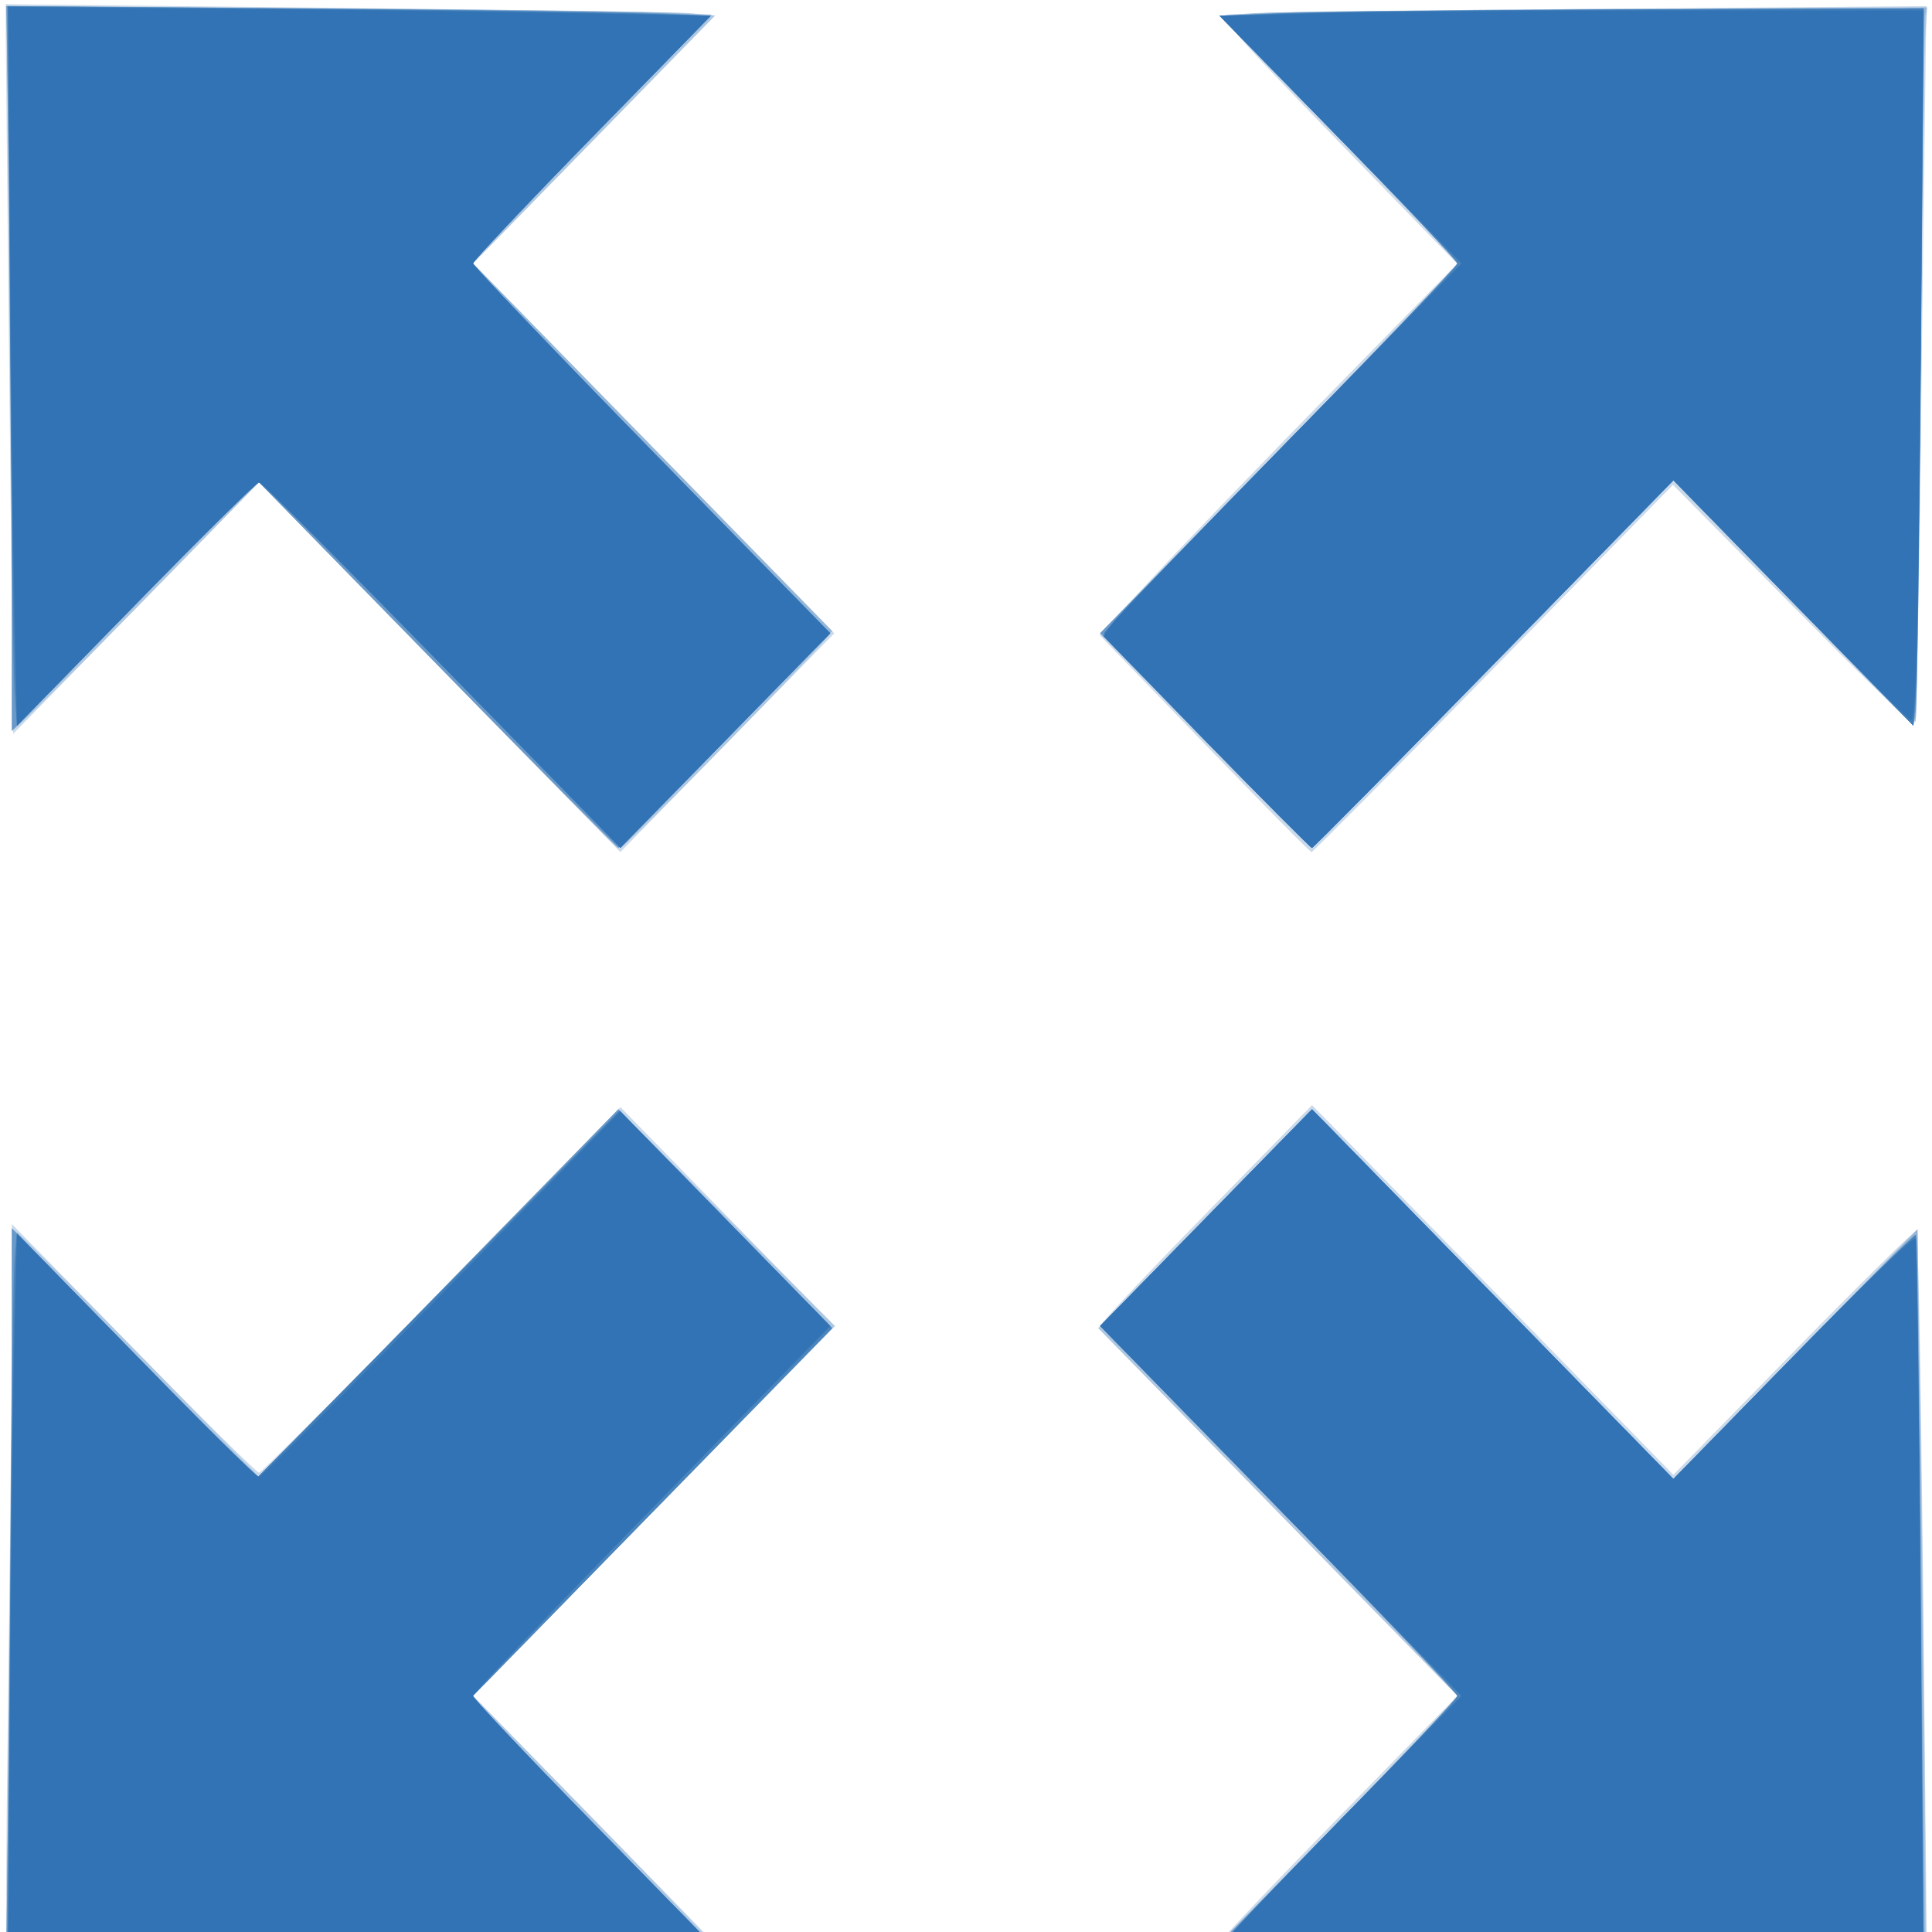 <?xml version="1.0" encoding="UTF-8"?>
<svg width="20" height="20" version="1.1" viewBox="0 0 20 20" xmlns="http://www.w3.org/2000/svg">
 <g transform="matrix(.043 0 0 .044 .037 .021)">
  <path d="m0.748 459.36c-0.279-0.473-0.137-26.961 0.316-58.861 0.453-31.9 0.848-70.372 0.879-85.494l0.056-27.494 29.256 29.244c16.091 16.084 29.702 29.244 30.246 29.244 0.544 0 20.344-19.351 43.999-43.001l43.01-43.001 25.743 25.757 25.743 25.757-43.498 43.489-43.498 43.489 29.61 29.622 29.61 29.622-75.361 0.651c-41.448 0.358-79.916 0.918-85.483 1.244-5.567 0.326-10.351 0.206-10.629-0.268zm371.25-0.65c-43.725-0.511-79.705-1.123-79.955-1.359s12.687-13.576 28.749-29.646l29.204-29.217-42.999-42.99c-23.649-23.645-42.999-43.446-42.999-44.002 0-0.556 11.476-12.481 25.502-26.499l25.502-25.487 43.497 43.489 43.497 43.489 28.963-28.95c15.929-15.922 29.203-28.71 29.496-28.416 0.58 0.58 1.245 39.453 2.046 119.63l0.512 51.25-5.757-0.18c-3.167-0.099-41.532-0.598-85.257-1.11zm-267-302.21-43.489-43.498-29.601 29.588-29.601 29.588-0.866-77.839c-0.477-42.812-0.884-81.439-0.905-85.839l-0.038-8 5.5 0.076c3.025 0.042 41.181 0.452 84.79 0.911 43.61 0.459 79.472 1.128 79.693 1.487s-12.622 13.671-28.542 29.584l-28.945 28.932 43.503 43.511 43.503 43.511-25.757 25.743-25.757 25.743zm184.07 17.957-25.222-25.543 13.008-13.707c7.154-7.539 26.524-27.191 43.044-43.671l30.036-29.964-28.719-28.922c-24.532-24.705-28.428-29.026-26.72-29.639 1.099-0.395 39.442-1.017 85.206-1.384l83.207-0.666-0.471 33.769c-0.259 18.573-0.743 56.607-1.076 84.519-0.347 29.158-0.99 50.75-1.51 50.75-0.498 0-13.742-12.688-29.432-28.195l-28.527-28.195-43.204 43.195c-23.762 23.757-43.473 43.195-43.802 43.195s-11.947-11.494-25.819-25.543z" fill="#cadaeb"/>
  <path d="m1.48 374.36c0.405-46.675 0.93-85.068 1.167-85.318s13.578 12.687 29.647 28.749l29.217 29.204 42.99-42.999c23.645-23.649 43.238-42.999 43.542-42.999 0.303 0 12.153 11.362 26.332 25.25l25.781 25.25-43.577 43.495-43.577 43.495 29.204 29.217c16.062 16.069 28.999 29.406 28.749 29.638s-38.65 0.75-85.333 1.151l-84.878 0.731zm335.04 83.887-44.983-0.271 29.478-29.491 29.478-29.491-43.491-43.5-43.491-43.5 25.746-25.746 25.746-25.746 43.5 43.491 43.5 43.491 29.382-29.369 29.382-29.369 0.597 36.375c0.328 20.006 0.805 58.312 1.059 85.125l0.462 48.75-40.69-0.239c-22.379-0.132-60.932-0.361-85.673-0.51zm-232.02-302.25-42.99-42.999-29.217 29.204c-16.069 16.062-29.4 28.999-29.623 28.749-0.223-0.25-0.722-38.612-1.108-85.249l-0.702-84.794 78.82 0.581c43.351 0.32 81.699 0.833 85.218 1.139l6.398 0.558-29.147 29.16-29.147 29.16 42.999 42.99c23.649 23.645 42.999 43.446 42.999 44.002 0 1.312-49.199 50.497-50.512 50.497-0.548 0-20.343-19.35-43.987-42.999zm184.74 17.743-25.241-25.256 42.999-42.99c23.649-23.644 42.999-43.439 42.999-43.988s-12.889-13.893-28.642-29.653l-28.642-28.655 8.392-0.573c4.616-0.315 42.949-0.764 85.186-0.998l76.794-0.425-0.523 8.146c-0.287 4.481-0.786 42.099-1.109 83.597-0.322 41.498-0.84 75.862-1.151 76.364-0.31 0.502-13.557-12.073-29.436-27.945l-28.872-28.859-43.253 43.245c-23.789 23.785-43.48 43.245-43.756 43.245-0.277 0-11.862-11.365-25.744-25.256z" fill="#aec7e1"/>
  <path d="m1.334 397.5c0.366-34.007 0.666-72.441 0.666-85.409v-23.579l29.501 29.488 29.501 29.488 43.5-43.491 43.5-43.491 25.746 25.746 25.746 25.746-43.491 43.5-43.491 43.5 29.488 29.501 29.488 29.501-27.494 9.5e-4c-15.122 5.2e-4 -53.556 0.3-85.409 0.666l-57.916 0.665zm337.91 60.514-47.257-0.515 29.007-28.994c15.954-15.946 29.007-29.445 29.007-29.996s-19.351-20.357-43.002-44.012l-43.002-43.01 25.503-25.488 25.503-25.488 43.497 43.489 43.497 43.489 29.381-29.368 29.381-29.368 0.616 46.373c0.339 25.505 0.753 63.811 0.92 85.123l0.304 38.75-38.049-0.235c-20.927-0.129-59.315-0.467-85.306-0.75zm-234.99-302.26-43.246-43.246-29.502 29.49-29.502 29.49-0.001-36.494c-6.159e-4 -20.072-0.299-58.446-0.664-85.277l-0.663-48.783 76.414 0.567c42.028 0.312 80.19 0.822 84.806 1.135l8.392 0.567-28.887 28.899-28.887 28.899 43.489 43.497 43.489 43.497-25.487 25.502c-14.018 14.026-25.716 25.502-25.996 25.502s-19.97-19.461-43.755-43.246zm184.99 17.99-25.241-25.256 42.999-42.99c23.649-23.644 42.999-43.439 42.999-43.988s-12.887-13.891-28.638-29.649l-28.638-28.651 10.388-0.587c5.713-0.323 44.015-0.746 85.115-0.939l74.727-0.352-0.419 2.084c-0.23 1.146-0.702 38.468-1.049 82.938-0.346 44.47-0.888 81.527-1.203 82.349-0.401 1.044-9.263-7.191-29.43-27.349l-28.856-28.843-43.253 43.245c-23.789 23.785-43.48 43.245-43.756 43.245-0.277 0-11.862-11.365-25.744-25.256z" fill="#95b6d7"/>
  <path d="m1.333 404.42c0.366-30.204 0.665-68.638 0.666-85.409l9.99e-4 -30.494 29.501 29.488 29.501 29.488 43.5-43.491 43.5-43.491 25.746 25.746 25.746 25.746-43.491 43.5-43.491 43.5 29.488 29.501 29.488 29.501h-34.079c-18.744 0-57.178 0.3-85.409 0.666l-51.33 0.666zm341.91 53.598-51.257-0.514 29.007-28.994c15.954-15.946 29.007-29.445 29.007-29.996s-19.351-20.357-43.002-44.012l-43.002-43.01 25.503-25.488 25.503-25.488 43.497 43.489 43.497 43.489 28.963-28.95c15.929-15.922 29.187-28.725 29.462-28.45 0.275 0.275 0.815 38.392 1.2 84.705l0.701 84.206-33.912-0.236c-18.652-0.13-56.978-0.467-85.169-0.75zm-238.99-302.26-43.246-43.246-29.502 29.49-29.502 29.49v-41.58c0-22.869-0.298-61.24-0.663-85.27l-0.663-43.69 72.413 0.556c39.827 0.306 77.987 0.817 84.798 1.135l12.385 0.578-28.635 28.648c-15.749 15.756-28.635 29.097-28.635 29.646s19.349 20.343 42.999 43.988l42.999 42.99-25.241 25.256c-13.883 13.891-25.47 25.256-25.75 25.256s-19.97-19.461-43.755-43.246zm184.99 17.99-25.241-25.256 42.999-42.99c23.649-23.644 42.999-43.439 42.999-43.988s-12.885-13.889-28.633-29.644l-28.633-28.646 14.383-0.614c7.911-0.338 46.062-0.725 84.781-0.861l70.398-0.247-0.691 81c-0.38 44.55-0.956 82.513-1.28 84.361l-0.589 3.361-28.869-28.856-28.869-28.856-43.253 43.245c-23.789 23.785-43.48 43.245-43.756 43.245-0.277 0-11.862-11.365-25.744-25.256z" fill="#6999c8"/>
  <path d="m1.541 380.74c0.296-43.03 0.788-81.116 1.094-84.635l0.556-6.398 28.84 28.827 28.84 28.827 43.723-43.268 43.723-43.268 25.588 25.588 25.588 25.588-43.491 43.5-43.491 43.5 28.881 28.894 28.881 28.894-11.386 0.576c-6.263 0.317-44.348 0.809-84.635 1.094l-73.248 0.518zm353.29 77.308c-33.367-0.3-60.912-0.79-61.212-1.09s12.263-13.347 27.917-28.993c15.654-15.647 28.462-28.9 28.462-29.451 0-0.551-19.351-20.357-43.002-44.012l-43.002-43.01 25.503-25.488 25.503-25.488 43.497 43.489 43.497 43.489 28.963-28.95c15.929-15.922 29.156-28.745 29.392-28.495 0.236 0.25 0.76 38.368 1.164 84.705l0.735 84.25-23.376-0.205c-12.857-0.113-50.676-0.45-84.043-0.75zm-249.33-302.05c-23.644-23.649-43.439-42.999-43.988-42.999s-13.893 12.889-29.653 28.642l-28.655 28.642-0.567-8.392c-0.312-4.616-0.805-42.707-1.096-84.648l-0.529-76.256 66.244 0.533c36.434 0.293 74.515 0.797 84.624 1.119l18.38 0.586-28.63 28.643c-15.747 15.754-28.63 29.088-28.63 29.632 0 0.544 19.351 20.344 43.002 43.999l43.002 43.01-25.257 25.243-25.257 25.243zm184.24 18.244c-13.608-13.617-24.742-25.206-24.742-25.754s19.125-20.118 42.5-43.488c23.375-23.37 42.5-42.94 42.5-43.489s-12.884-13.888-28.631-29.641l-28.631-28.643 17.381-0.642c9.559-0.353 47.703-0.741 84.763-0.863l67.382-0.221-0.662 78c-0.364 42.9-0.932 80.864-1.261 84.365l-0.599 6.365-28.872-28.859-28.872-28.859-43.253 43.245c-23.789 23.785-43.48 43.245-43.756 43.245s-11.637-11.141-25.246-24.757z" fill="#4a84bc"/>
  <path d="m1.555 390.71c0.275-37.514 0.764-75.578 1.085-84.588l0.584-16.381 28.823 28.81 28.823 28.81 43.721-43.265 43.721-43.265 25.345 25.331 25.345 25.331-43.002 43.01c-23.651 23.656-43.002 43.455-43.002 43.999s12.883 13.878 28.629 29.631l28.629 28.641-21.379 0.59c-11.758 0.324-49.829 0.807-84.601 1.072l-63.223 0.482zm358.25 67.33c-36.133-0.327-65.928-0.826-66.212-1.11-0.284-0.284 12.517-13.543 28.447-29.466l28.963-28.95-43.503-43.511-43.503-43.511 25.503-25.488 25.503-25.488 43.497 43.489 43.497 43.489 28.872-28.859c15.879-15.872 29.099-28.47 29.376-27.995 0.277 0.475 0.828 38.552 1.223 84.614l0.719 83.75-18.344-0.185c-10.089-0.102-47.907-0.452-84.039-0.779zm-254.31-302.04c-23.644-23.649-43.439-42.999-43.988-42.999s-13.887 12.884-29.641 28.63l-28.643 28.63-0.587-18.38c-0.323-10.109-0.809-48.17-1.08-84.579l-0.494-66.199 61.217 0.474c33.669 0.26 71.737 0.74 84.594 1.065l23.378 0.591-28.628 28.64c-15.745 15.752-28.628 29.086-28.628 29.63 0 0.544 19.351 20.344 43.002 43.999l43.002 43.01-25.257 25.243-25.257 25.243zm184.24 18.244c-13.608-13.617-24.742-25.206-24.742-25.754 0-0.548 19.35-20.343 42.999-43.987l42.999-42.99-29.127-29.139-29.126-29.139 24.377-0.658c13.408-0.362 51.539-0.752 84.737-0.866l60.36-0.208-0.627 75c-0.345 41.25-0.891 79.225-1.214 84.39l-0.586 9.39-28.897-28.884-28.897-28.884-43.253 43.245c-23.789 23.785-43.48 43.245-43.756 43.245s-11.637-11.141-25.246-24.757z" fill="#417eb9"/>
  <path d="m1.576 397.68c0.26-33.647 0.739-71.697 1.065-84.555l0.591-23.378 28.64 28.628c15.752 15.745 29.09 28.628 29.638 28.628s20.343-19.349 43.988-42.999l42.99-42.999 25.257 25.243 25.257 25.243-43.002 43.01c-23.651 23.656-43.002 43.455-43.002 43.999s12.882 13.877 28.626 29.628l28.626 28.639-28.376 0.595c-15.607 0.327-53.666 0.797-84.575 1.044l-56.199 0.449zm361.66 60.299c-38.097-0.372-69.467-0.876-69.712-1.121-0.245-0.244 12.589-13.472 28.518-29.394l28.963-28.95-43.503-43.511-43.503-43.511 25.503-25.488 25.503-25.488 43.497 43.489 43.497 43.489 28.956-28.943c18.778-18.77 29.12-28.434 29.421-27.495 0.256 0.797 0.753 38.911 1.106 84.699l0.641 83.25-14.811-0.174c-8.146-0.096-45.981-0.478-84.078-0.85zm-257.73-301.98c-23.644-23.649-43.439-42.999-43.988-42.999s-13.886 12.882-29.637 28.627l-28.639 28.627-0.593-26.377c-0.326-14.507-0.804-52.554-1.063-84.549l-0.47-58.173 53.196 0.444c29.258 0.244 67.315 0.712 84.571 1.041l31.375 0.597-28.625 28.638c-15.744 15.751-28.625 29.083-28.625 29.628 0 0.544 19.351 20.344 43.002 43.999l43.002 43.01-25.257 25.243-25.257 25.243zm184.1 18.081-24.848-24.921 2.06-2.829c1.133-1.556 20.539-21.277 43.124-43.824l41.064-40.995-29.081-29.093-29.081-29.093 23.332-0.66c12.832-0.363 50.931-0.661 84.664-0.662l61.332-0.002-0.608 74.25c-0.599 73.059-1.107 92.75-2.393 92.75-0.358 0-13.366-12.71-28.908-28.245l-28.258-28.245-43.253 43.245c-23.789 23.784-43.488 43.245-43.775 43.245s-11.704-11.214-25.37-24.921z" fill="#3173b4"/>
 </g>
</svg>
